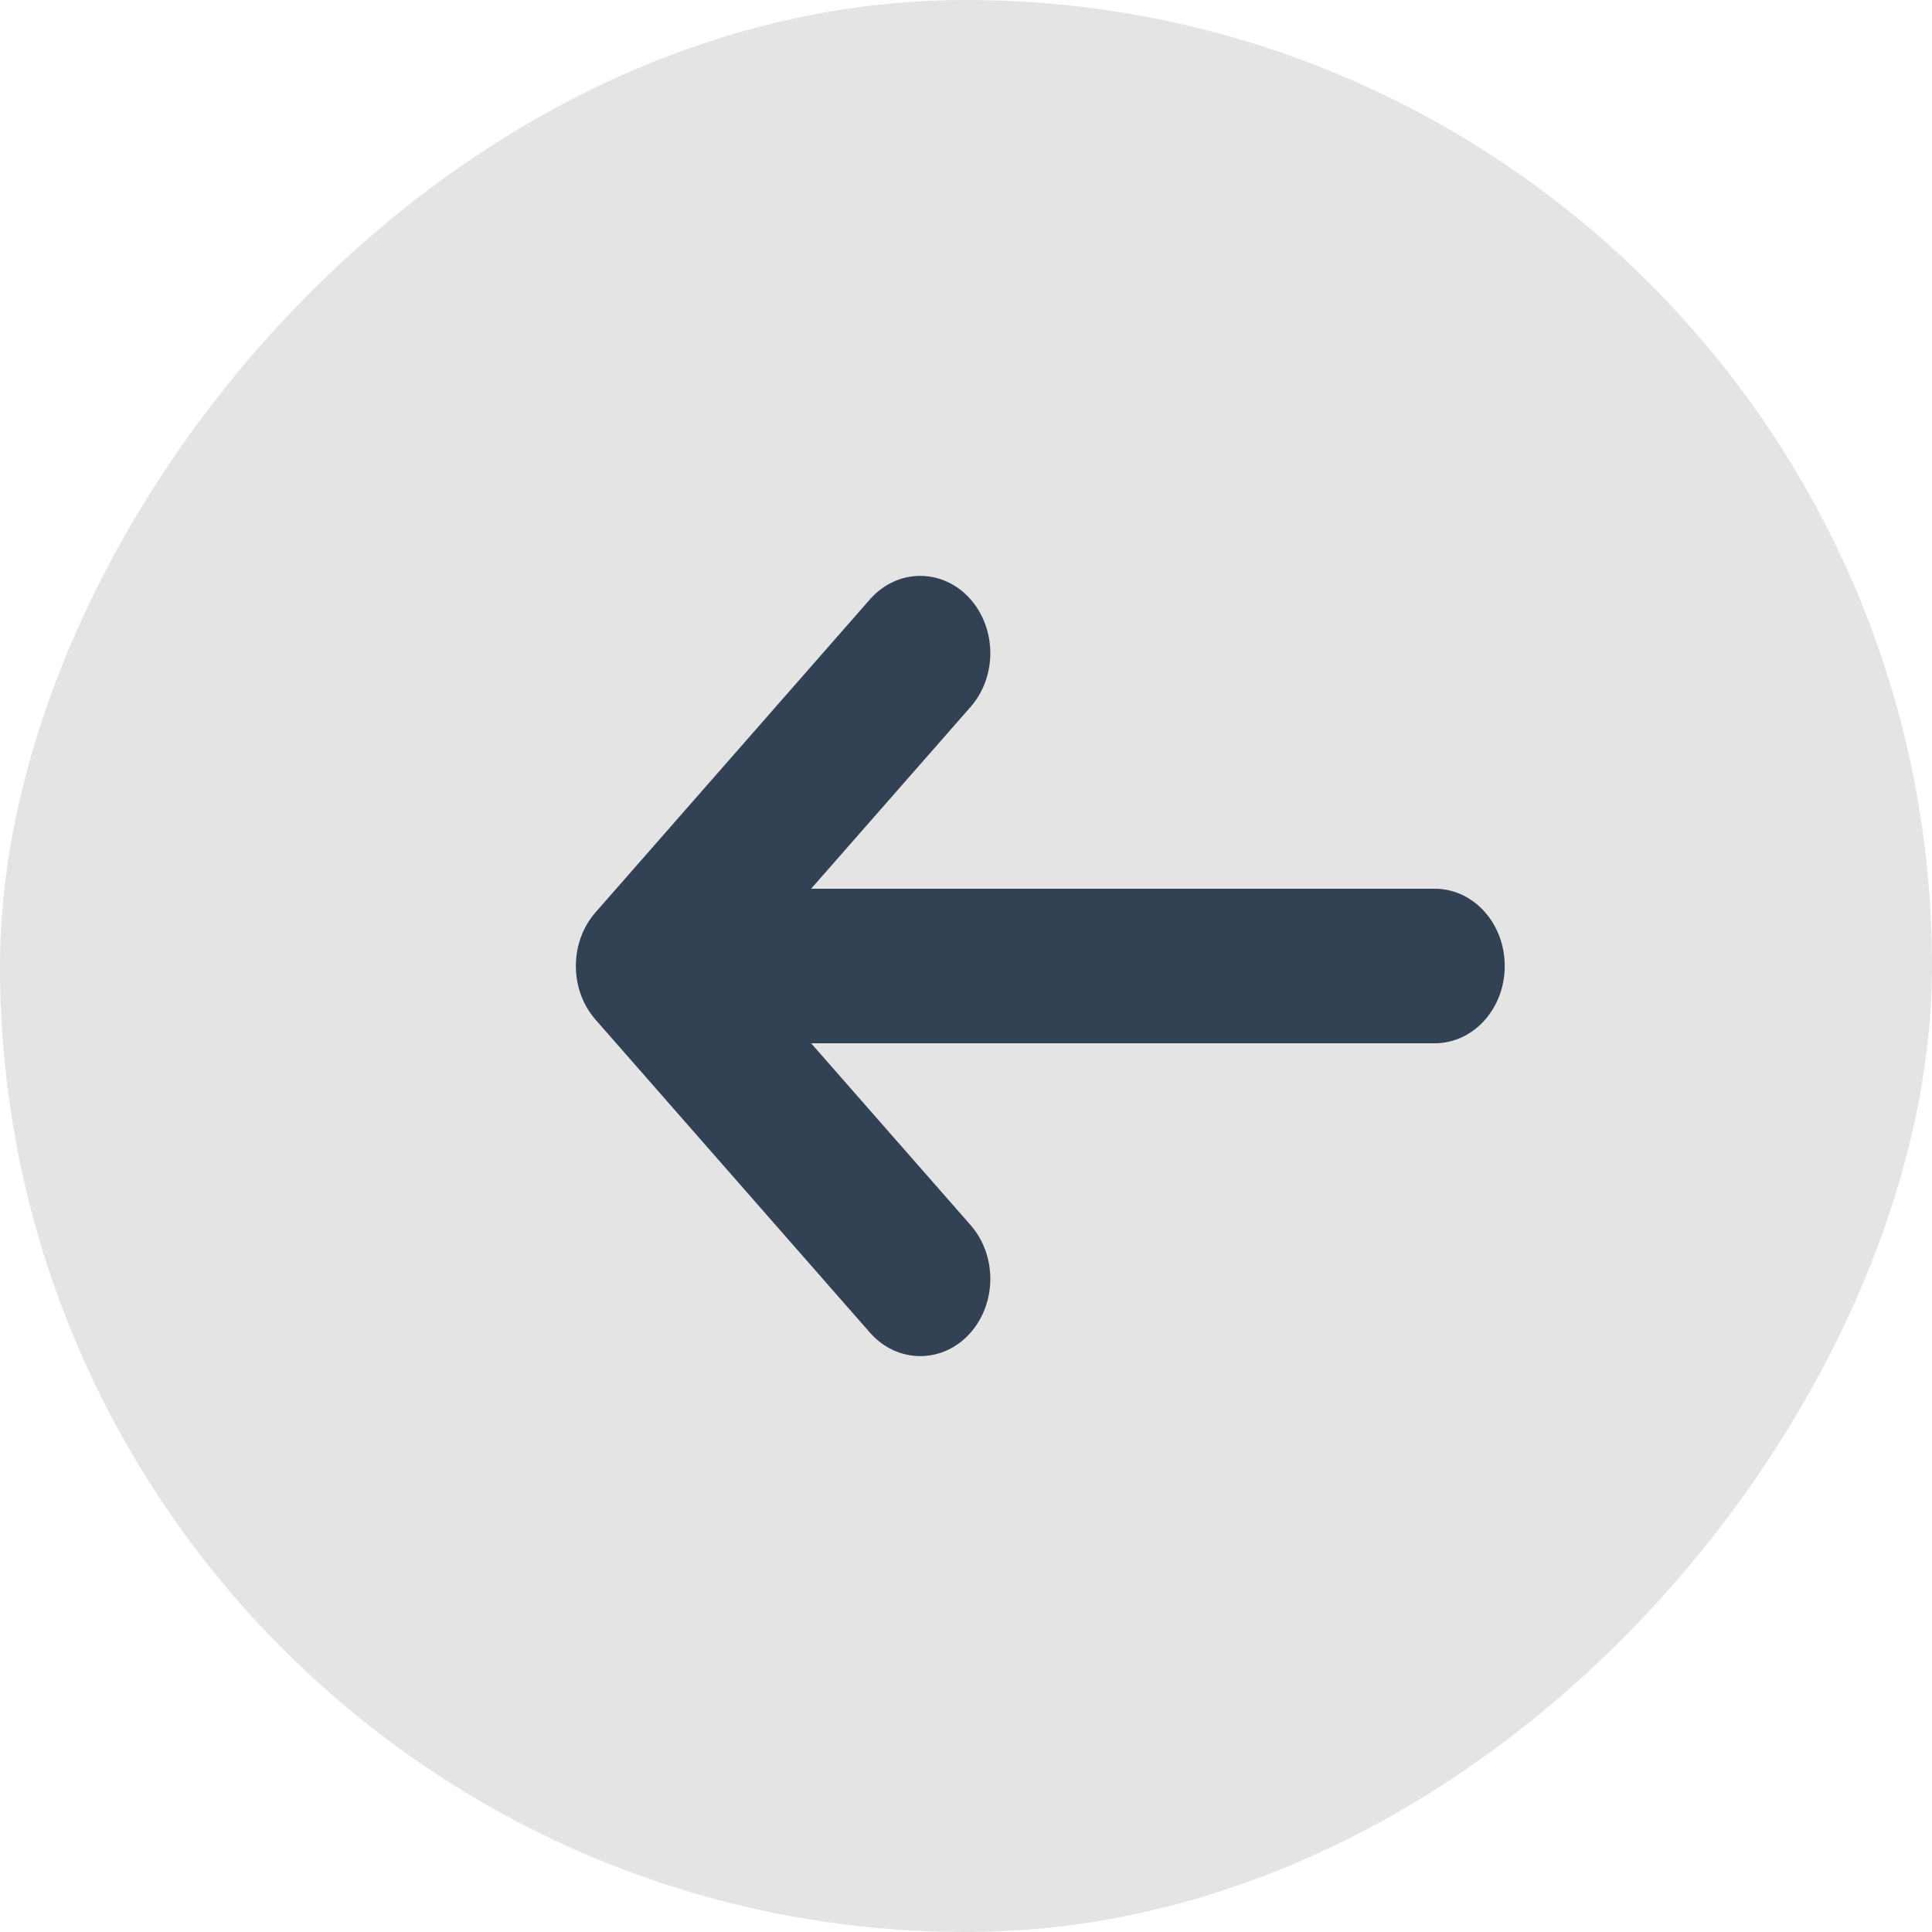 <svg width="26" height="26" viewBox="0 0 26 26" fill="none" xmlns="http://www.w3.org/2000/svg">
<rect width="26" height="26" rx="13" transform="matrix(-1 0 0 1 26 0)" fill="#E4E4E4"/>
<path d="M12.874 9.348C13.145 9.039 13.145 8.54 12.874 8.231C12.604 7.923 12.165 7.923 11.895 8.231L8.203 12.442C7.932 12.75 7.932 13.25 8.203 13.558L11.895 17.769C12.165 18.077 12.604 18.077 12.874 17.769C13.145 17.46 13.145 16.961 12.874 16.652L10.364 13.79H19.308C19.69 13.79 20 13.436 20 13C20 12.564 19.69 12.21 19.308 12.21H10.364L12.874 9.348Z" fill="#334155" stroke="#334155" stroke-width="0.5" stroke-linecap="round"/>
</svg>
